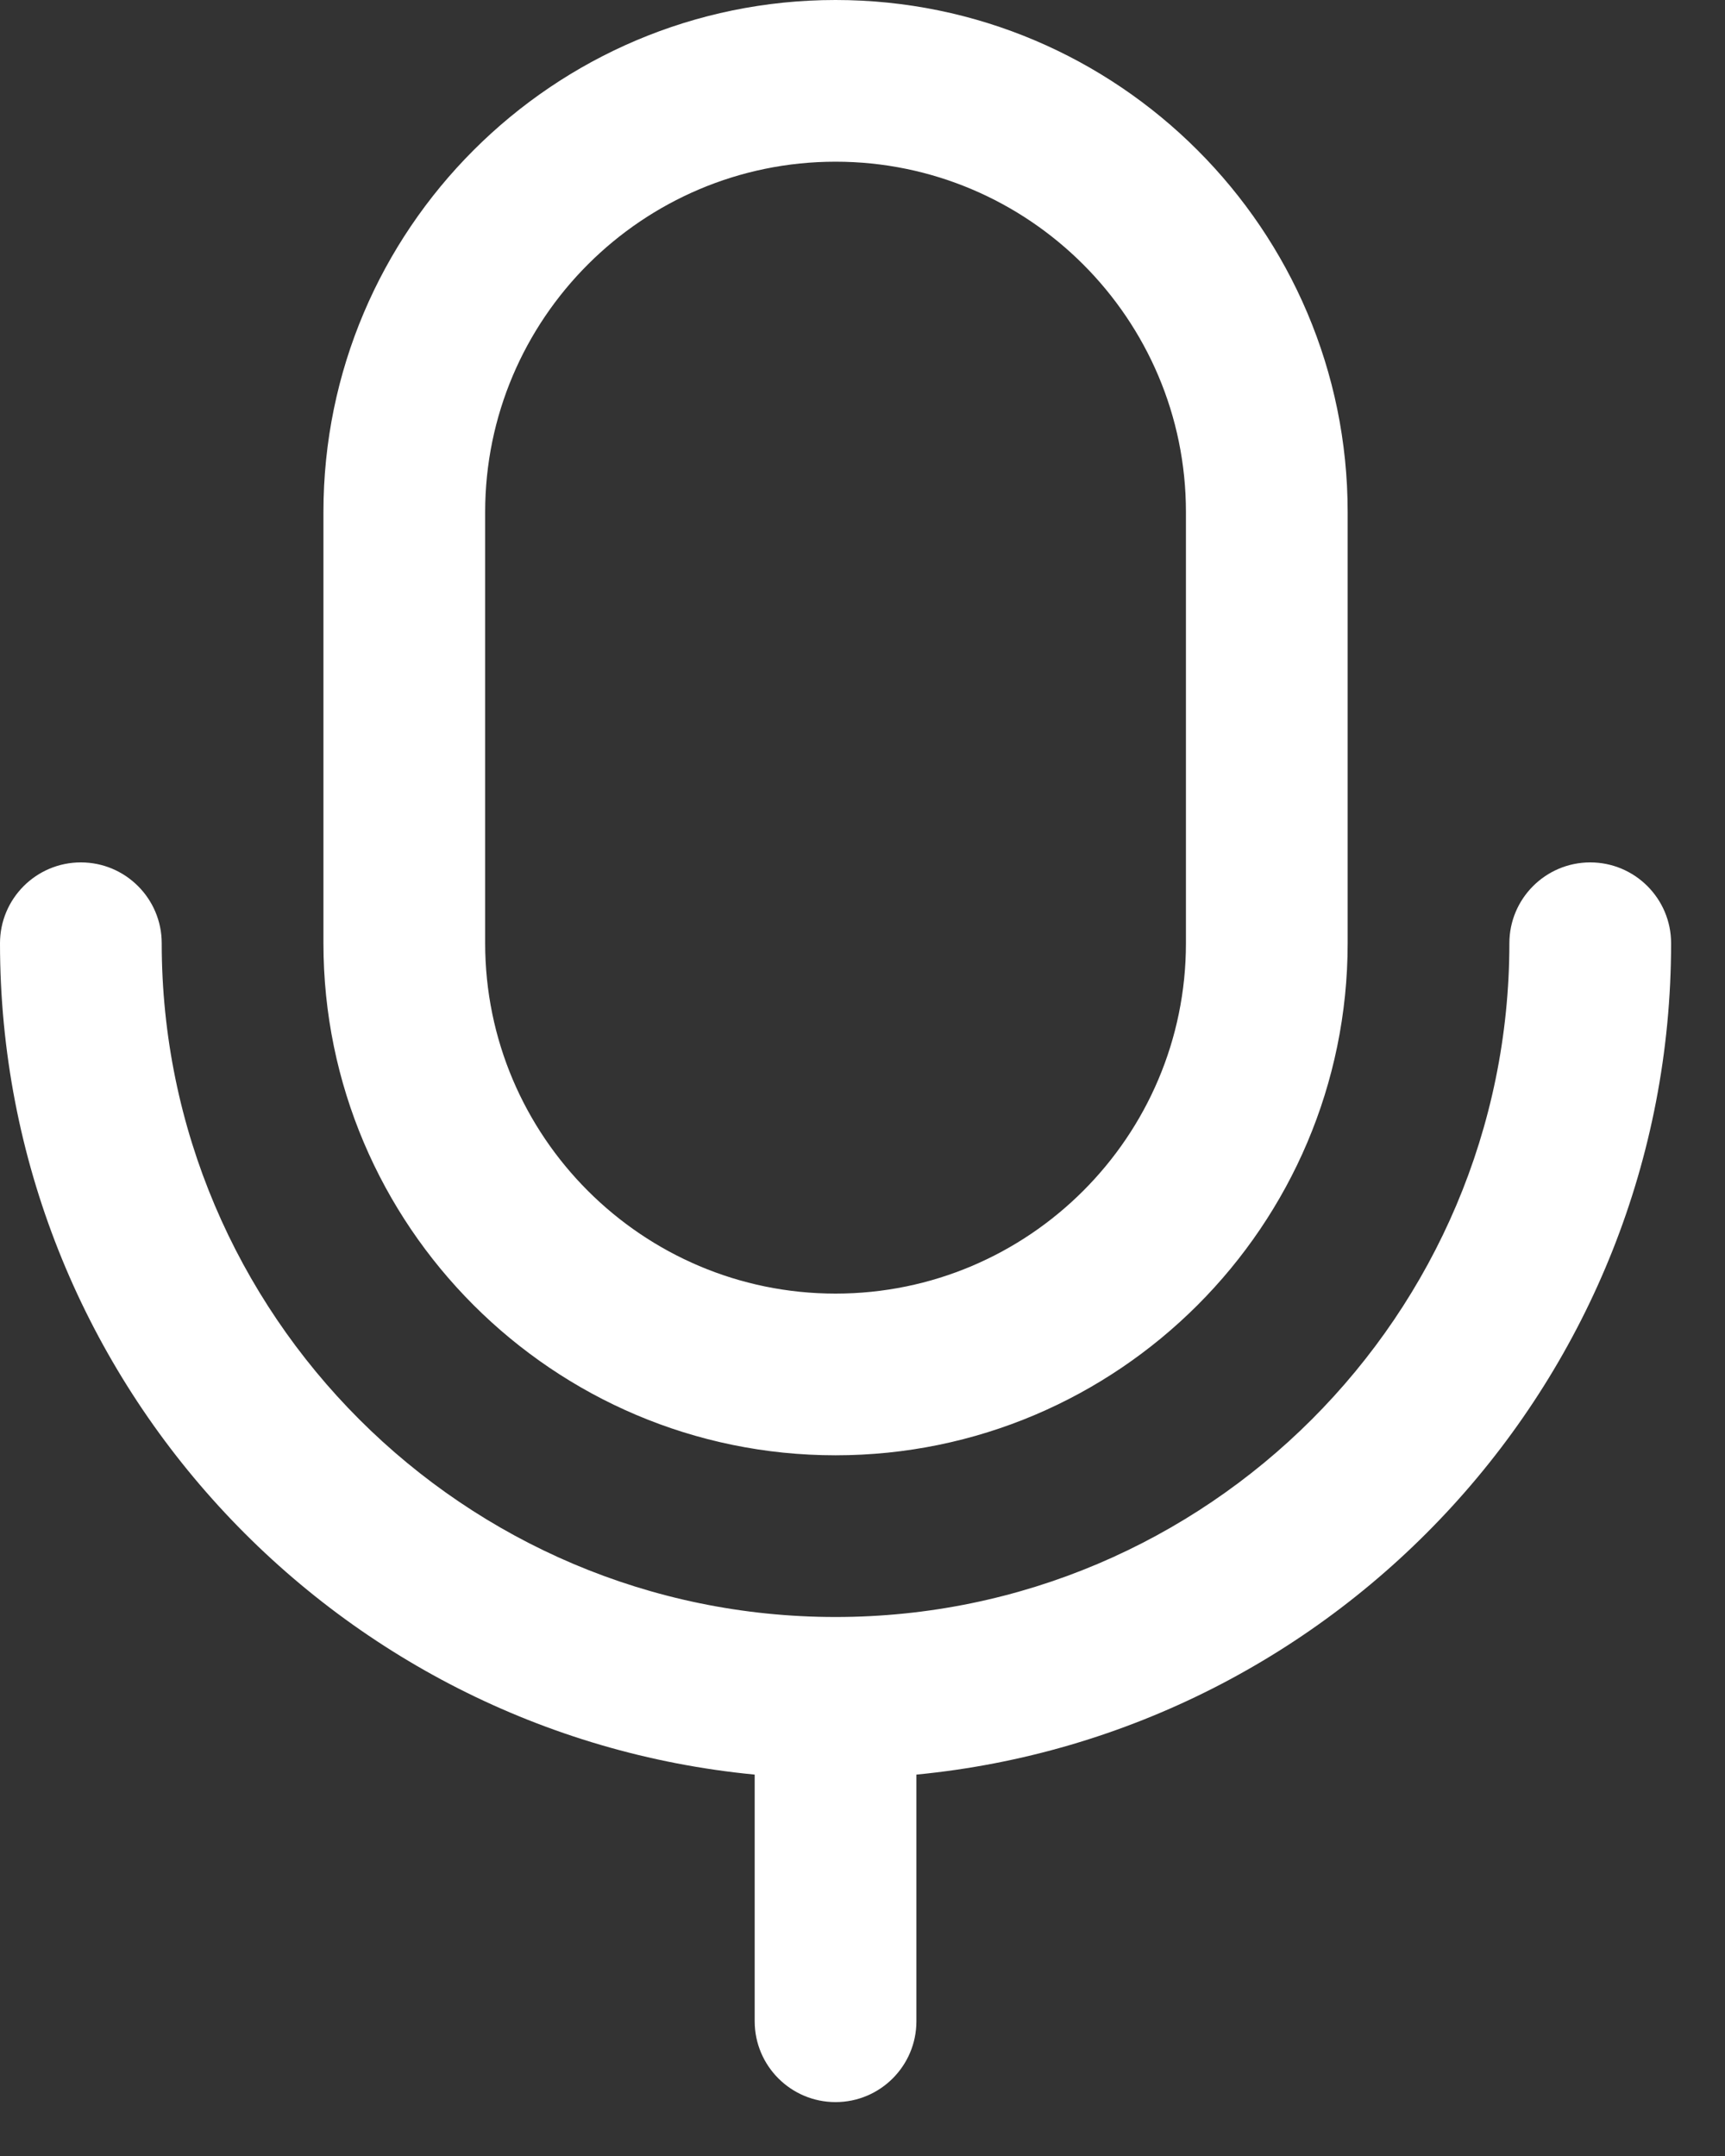 <svg width="16" height="20" viewBox="0 0 16 20" fill="none" xmlns="http://www.w3.org/2000/svg">
<rect x="0" y="0" width="16" height="20" fill="#333333" stroke="none"/>
<path d="M8.5 16.462V18.75C8.5 19.164 8.164 19.5 7.75 19.5C7.336 19.5 7 19.164 7 18.75V16.462C3.077 16.084 0 12.77 0 8.75C0 8.336 0.336 8 0.75 8C1.164 8 1.5 8.336 1.5 8.75C1.5 12.196 4.304 15 7.75 15C11.196 15 14 12.196 14 8.75C14 8.336 14.336 8 14.75 8C15.164 8 15.5 8.336 15.5 8.75C15.5 12.77 12.423 16.083 8.5 16.462ZM3 8.75V4.75C3 2.131 5.131 0 7.75 0C10.369 0 12.5 2.131 12.5 4.75V8.75C12.5 11.369 10.369 13.5 7.75 13.5C5.131 13.5 3 11.369 3 8.75ZM4.5 8.75C4.5 10.542 5.958 12 7.75 12C9.542 12 11 10.542 11 8.75V4.75C11 2.958 9.542 1.5 7.75 1.5C5.958 1.5 4.5 2.958 4.5 4.75V8.75Z" fill="white"/>
</svg>
